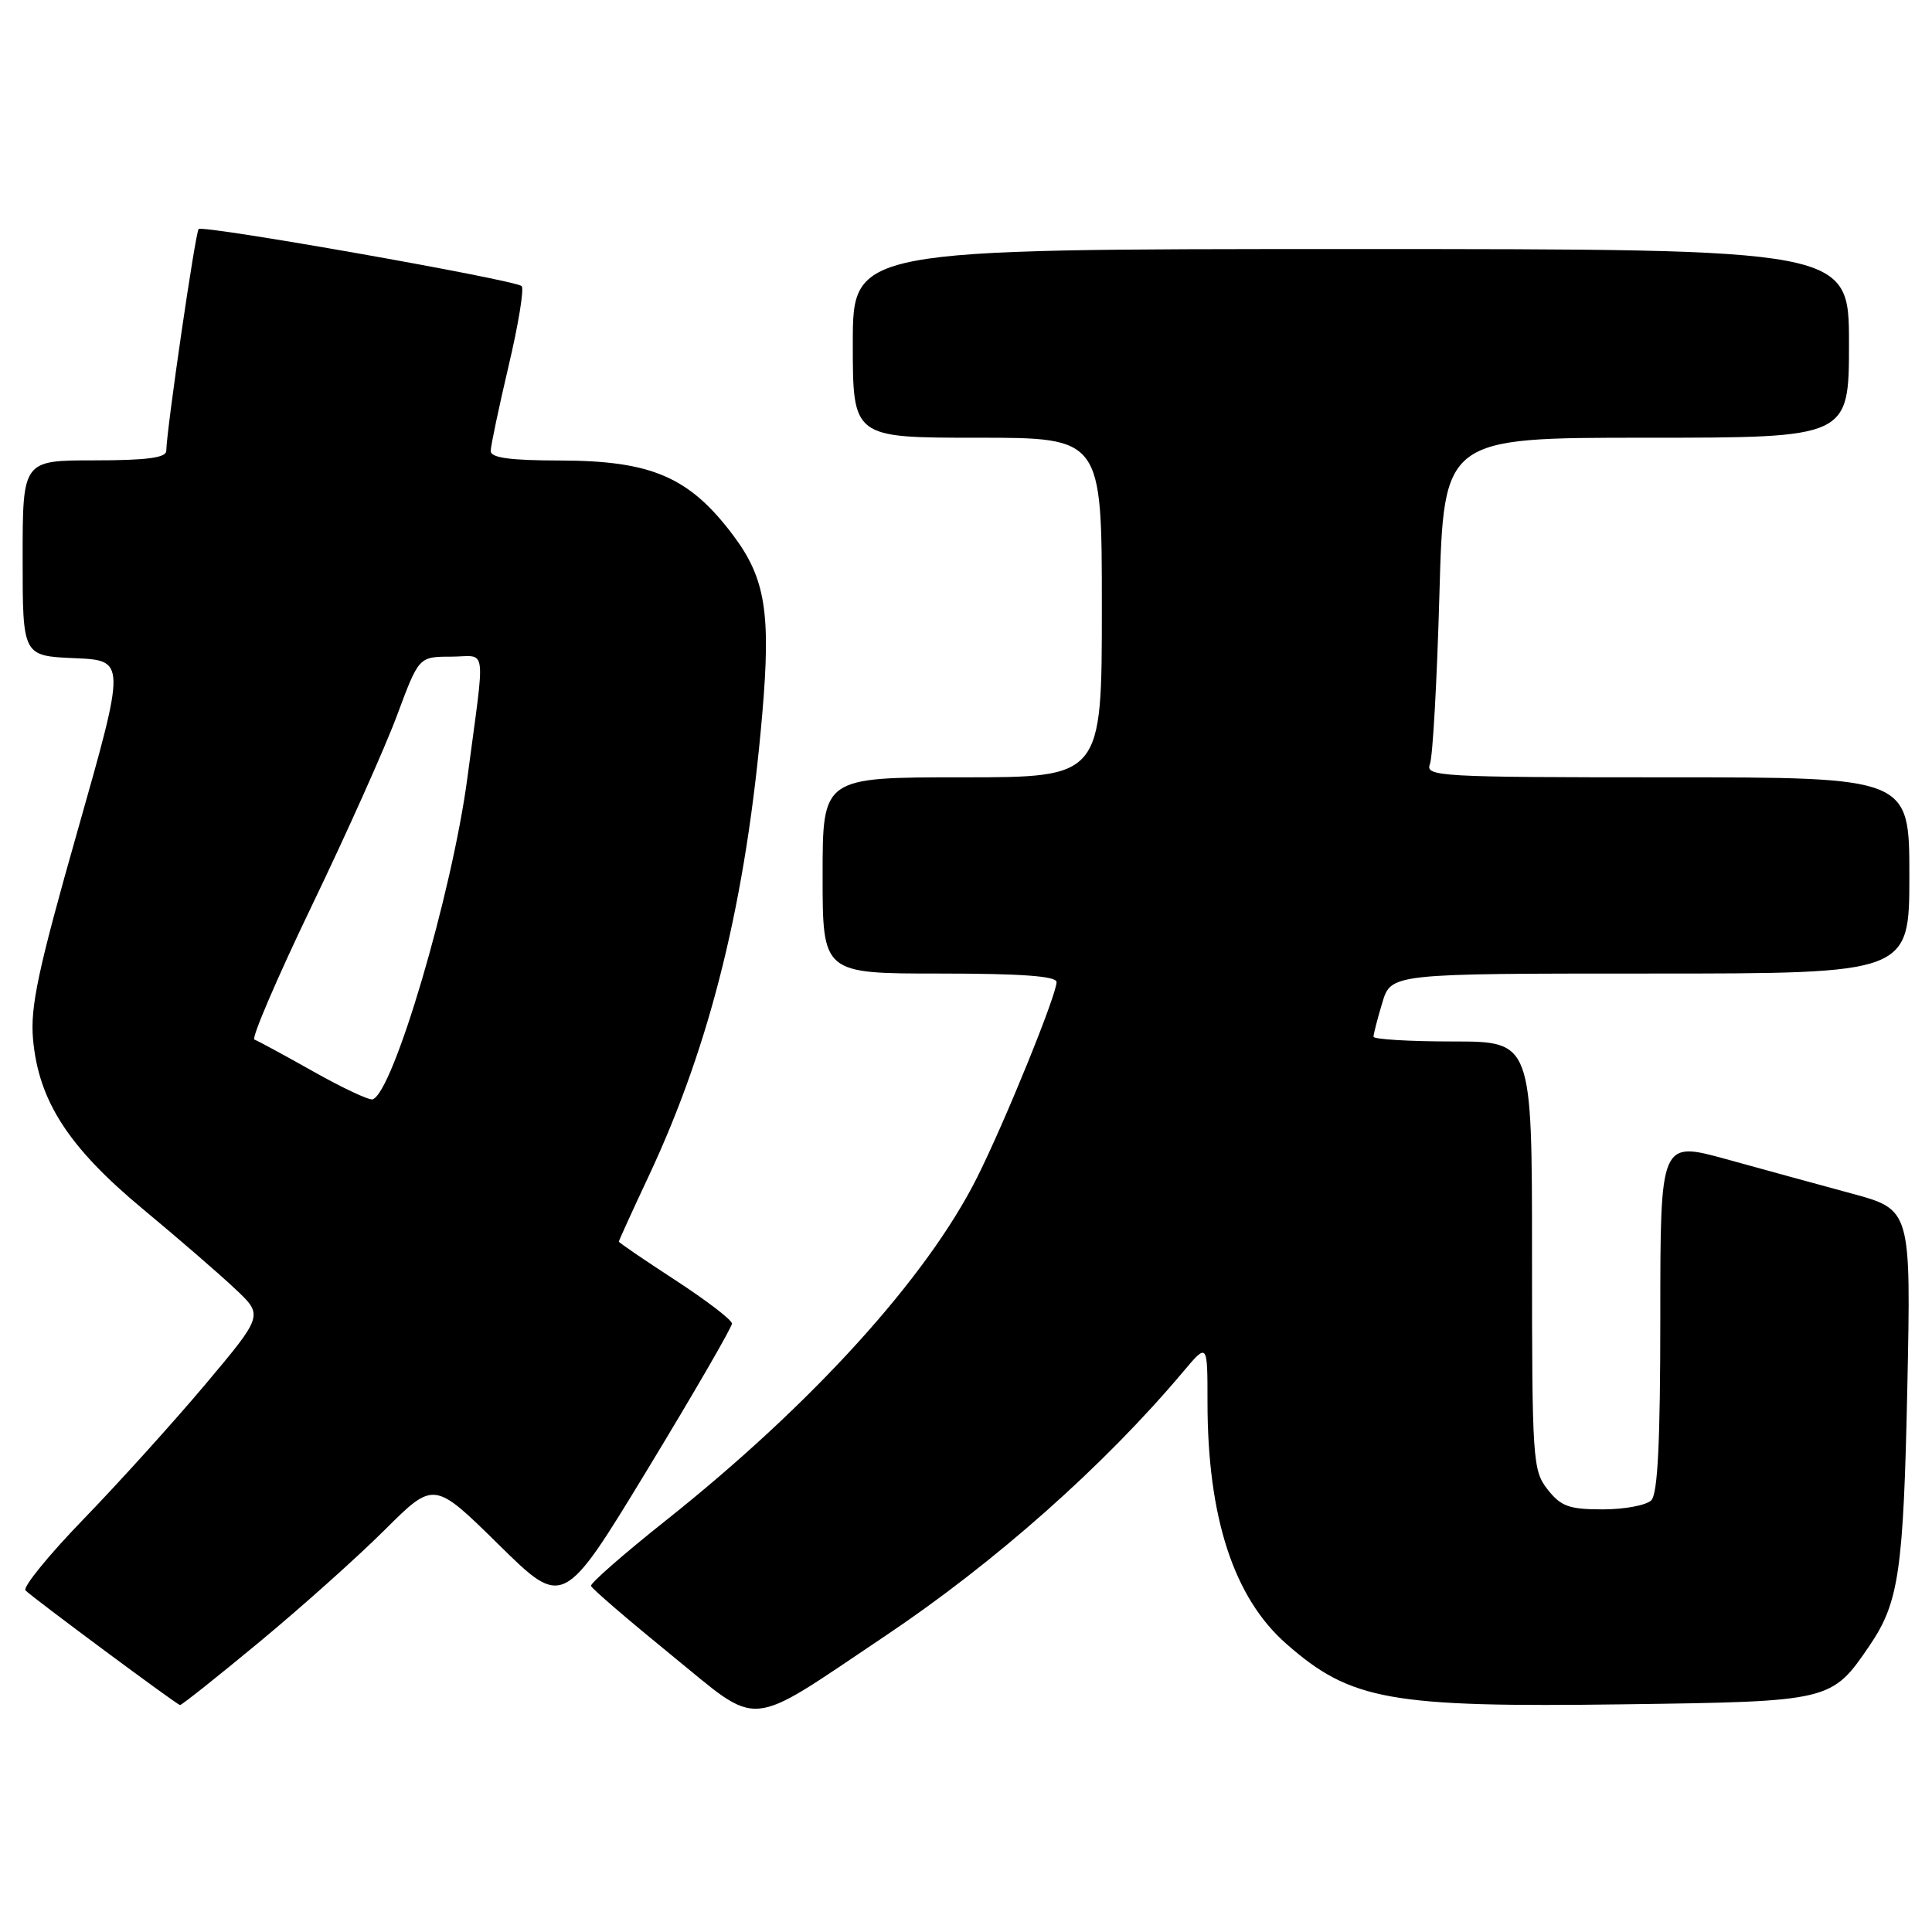 <?xml version="1.0" encoding="UTF-8" standalone="no"?>
<!DOCTYPE svg PUBLIC "-//W3C//DTD SVG 1.1//EN" "http://www.w3.org/Graphics/SVG/1.1/DTD/svg11.dtd" >
<svg xmlns="http://www.w3.org/2000/svg" xmlns:xlink="http://www.w3.org/1999/xlink" version="1.1" viewBox="0 0 256 256">
 <g >
 <path fill="currentColor"
d=" M 117.21 216.83 C 131.83 207.04 146.29 194.23 156.81 181.72 C 160.00 177.93 160.00 177.93 160.00 185.78 C 160.00 201.05 163.47 211.70 170.45 217.82 C 179.00 225.33 184.17 226.25 215.18 225.83 C 242.62 225.46 242.69 225.45 247.74 218.03 C 251.61 212.33 252.22 208.20 252.73 183.89 C 253.22 160.28 253.22 160.28 245.36 158.15 C 241.04 156.98 233.56 154.93 228.75 153.60 C 220.00 151.19 220.00 151.19 220.00 174.39 C 220.00 191.11 219.66 197.94 218.80 198.80 C 218.14 199.46 215.25 200.00 212.37 200.00 C 207.92 200.00 206.84 199.61 205.07 197.37 C 203.09 194.84 203.00 193.55 203.00 166.37 C 203.00 138.00 203.00 138.00 192.50 138.00 C 186.72 138.00 182.00 137.71 182.00 137.37 C 182.00 137.02 182.52 134.99 183.16 132.87 C 184.32 129.00 184.32 129.00 218.66 129.00 C 253.00 129.00 253.00 129.00 253.00 116.00 C 253.00 103.00 253.00 103.00 220.89 103.00 C 190.72 103.00 188.83 102.89 189.47 101.25 C 189.85 100.29 190.41 90.16 190.73 78.75 C 191.31 58.00 191.31 58.00 218.15 58.00 C 245.00 58.00 245.00 58.00 245.00 45.50 C 245.00 33.00 245.00 33.00 179.00 33.00 C 113.00 33.00 113.00 33.00 113.00 45.50 C 113.00 58.00 113.00 58.00 129.50 58.00 C 146.00 58.00 146.00 58.00 146.00 80.50 C 146.00 103.00 146.00 103.00 127.50 103.00 C 109.00 103.00 109.00 103.00 109.00 116.00 C 109.00 129.00 109.00 129.00 124.50 129.00 C 135.32 129.00 140.00 129.34 140.00 130.13 C 140.00 131.83 133.17 148.64 129.48 156.00 C 122.82 169.30 107.61 186.07 88.19 201.50 C 82.65 205.90 78.21 209.79 78.31 210.14 C 78.41 210.50 83.22 214.63 89.00 219.34 C 100.95 229.06 98.65 229.26 117.21 216.83 Z  M 34.35 217.59 C 39.93 212.97 47.42 206.27 51.00 202.70 C 57.50 196.23 57.50 196.23 66.07 204.66 C 74.63 213.09 74.63 213.09 85.82 194.67 C 91.97 184.54 96.99 175.86 96.99 175.38 C 96.98 174.89 93.60 172.31 89.49 169.63 C 85.37 166.95 82.00 164.65 82.00 164.52 C 82.00 164.39 83.79 160.45 85.99 155.77 C 94.21 138.21 98.88 119.22 101.00 94.65 C 102.16 81.24 101.42 76.65 97.20 71.00 C 91.38 63.22 86.39 61.05 74.25 61.02 C 67.52 61.01 65.01 60.66 65.02 59.75 C 65.03 59.06 66.10 54.00 67.39 48.50 C 68.69 43.00 69.47 38.24 69.12 37.91 C 68.24 37.08 26.89 29.78 26.32 30.35 C 25.89 30.78 22.09 56.80 22.03 59.75 C 22.01 60.66 19.42 61.00 12.50 61.00 C 3.00 61.00 3.00 61.00 3.00 73.96 C 3.00 86.91 3.00 86.91 9.85 87.21 C 16.69 87.50 16.69 87.50 10.30 110.00 C 5.03 128.54 3.99 133.42 4.38 137.73 C 5.12 145.90 9.09 152.03 18.94 160.21 C 23.65 164.12 29.16 168.89 31.19 170.81 C 34.89 174.29 34.89 174.29 27.24 183.40 C 23.03 188.40 15.78 196.43 11.12 201.24 C 6.46 206.05 2.98 210.33 3.38 210.74 C 4.28 211.67 23.36 225.83 23.85 225.93 C 24.04 225.97 28.76 222.22 34.35 217.59 Z  M 41.50 141.97 C 37.65 139.80 34.14 137.90 33.71 137.75 C 33.28 137.60 36.71 129.60 41.33 119.99 C 45.96 110.37 51.04 99.02 52.62 94.76 C 55.50 87.02 55.50 87.02 59.76 87.01 C 64.61 87.00 64.33 84.93 61.94 103.00 C 59.92 118.33 52.08 144.91 49.36 145.67 C 48.89 145.80 45.35 144.14 41.50 141.97 Z "/>
</g>
</svg>